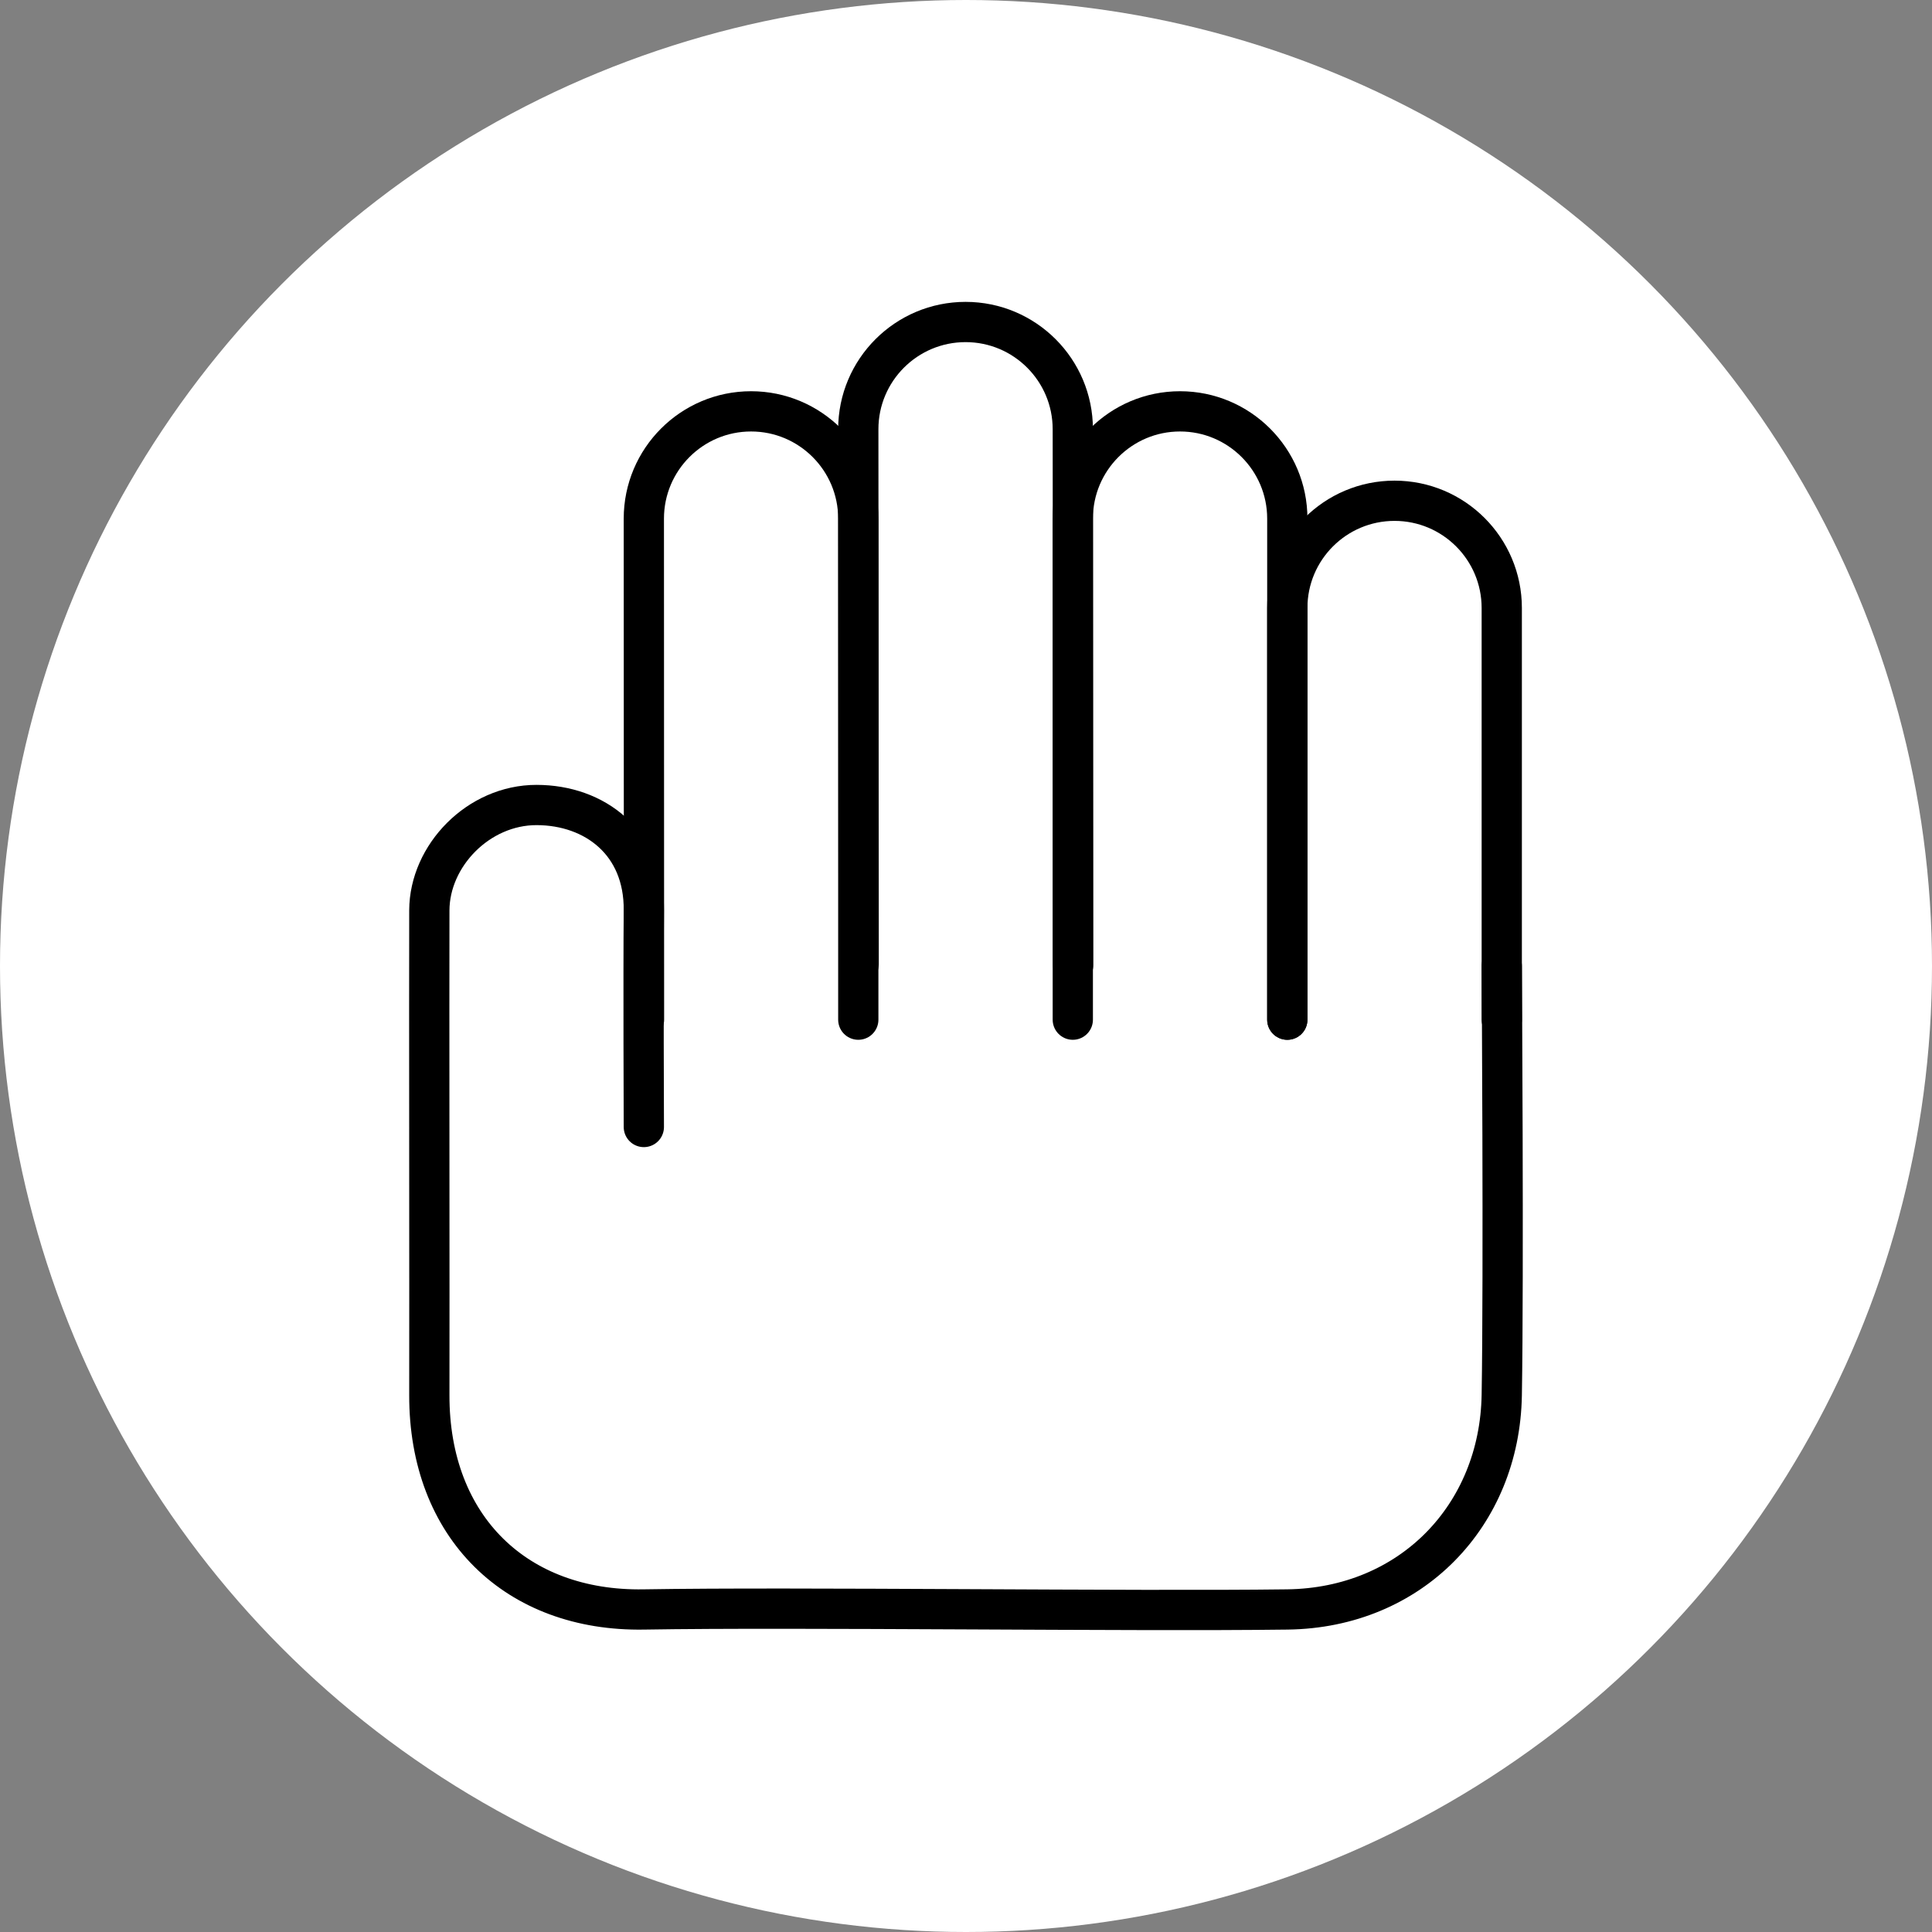 <?xml version="1.0" encoding="UTF-8" standalone="no"?><!DOCTYPE svg PUBLIC "-//W3C//DTD SVG 1.1//EN" "http://www.w3.org/Graphics/SVG/1.1/DTD/svg11.dtd"><svg width="100%" height="100%" viewBox="0 0 36 36" version="1.1" xmlns="http://www.w3.org/2000/svg" xmlns:xlink="http://www.w3.org/1999/xlink" xml:space="preserve" xmlns:serif="http://www.serif.com/" style="fill-rule:evenodd;clip-rule:evenodd;stroke-linecap:round;stroke-linejoin:round;stroke-miterlimit:1.5;"><rect x="0" y="0" width="36" height="36" fill="#808080" stroke="none"/><rect id="hand-stop" x="0" y="0" width="36" height="36" style="fill:none;"/><g><circle cx="18" cy="18" r="18" style="fill:#fff;"/></g><path d="M27.983,19l0,-7.671c0,-1.103 -0.895,-1.998 -1.998,-1.998c-1.103,0 -1.998,0.895 -1.998,1.998l0,7.671" style="fill:none;stroke:#000;stroke-width:0.75px;"/><path d="M23.987,19l0,-9.336c0,-1.103 -0.896,-1.999 -1.999,-1.999c-1.103,0 -1.998,0.896 -1.998,1.999l0,9.336" style="fill:none;stroke:#000;stroke-width:0.75px;"/><path d="M16,17.963l-0.007,-9.965c0,-1.103 0.896,-1.998 1.999,-1.998c1.103,0 1.998,0.895 1.998,1.998l0.007,9.986" style="fill:none;stroke:#000;stroke-width:0.75px;"/><path d="M12,19l-0.003,-9.336c0,-1.103 0.895,-1.999 1.998,-1.999c1.103,0 1.998,0.896 1.998,1.999l0,9.336" style="fill:none;stroke:#000;stroke-width:0.75px;"/><path d="M27.983,18c0,0 0.038,5.744 0,7.994c-0.037,2.249 -1.693,3.967 -3.996,3.996c-2.916,0.038 -9.116,-0.048 -11.99,0c-2.372,0.04 -4.003,-1.532 -3.997,-3.996c0.004,-1.75 -0.005,-7.495 0,-9.031c0.003,-1.019 0.915,-1.965 2,-1.963c1.085,0.002 2.008,0.7 1.997,1.963c-0.011,1.213 0,4.037 0,4.037" style="fill:none;stroke:#000;stroke-width:0.75px;"/></svg>